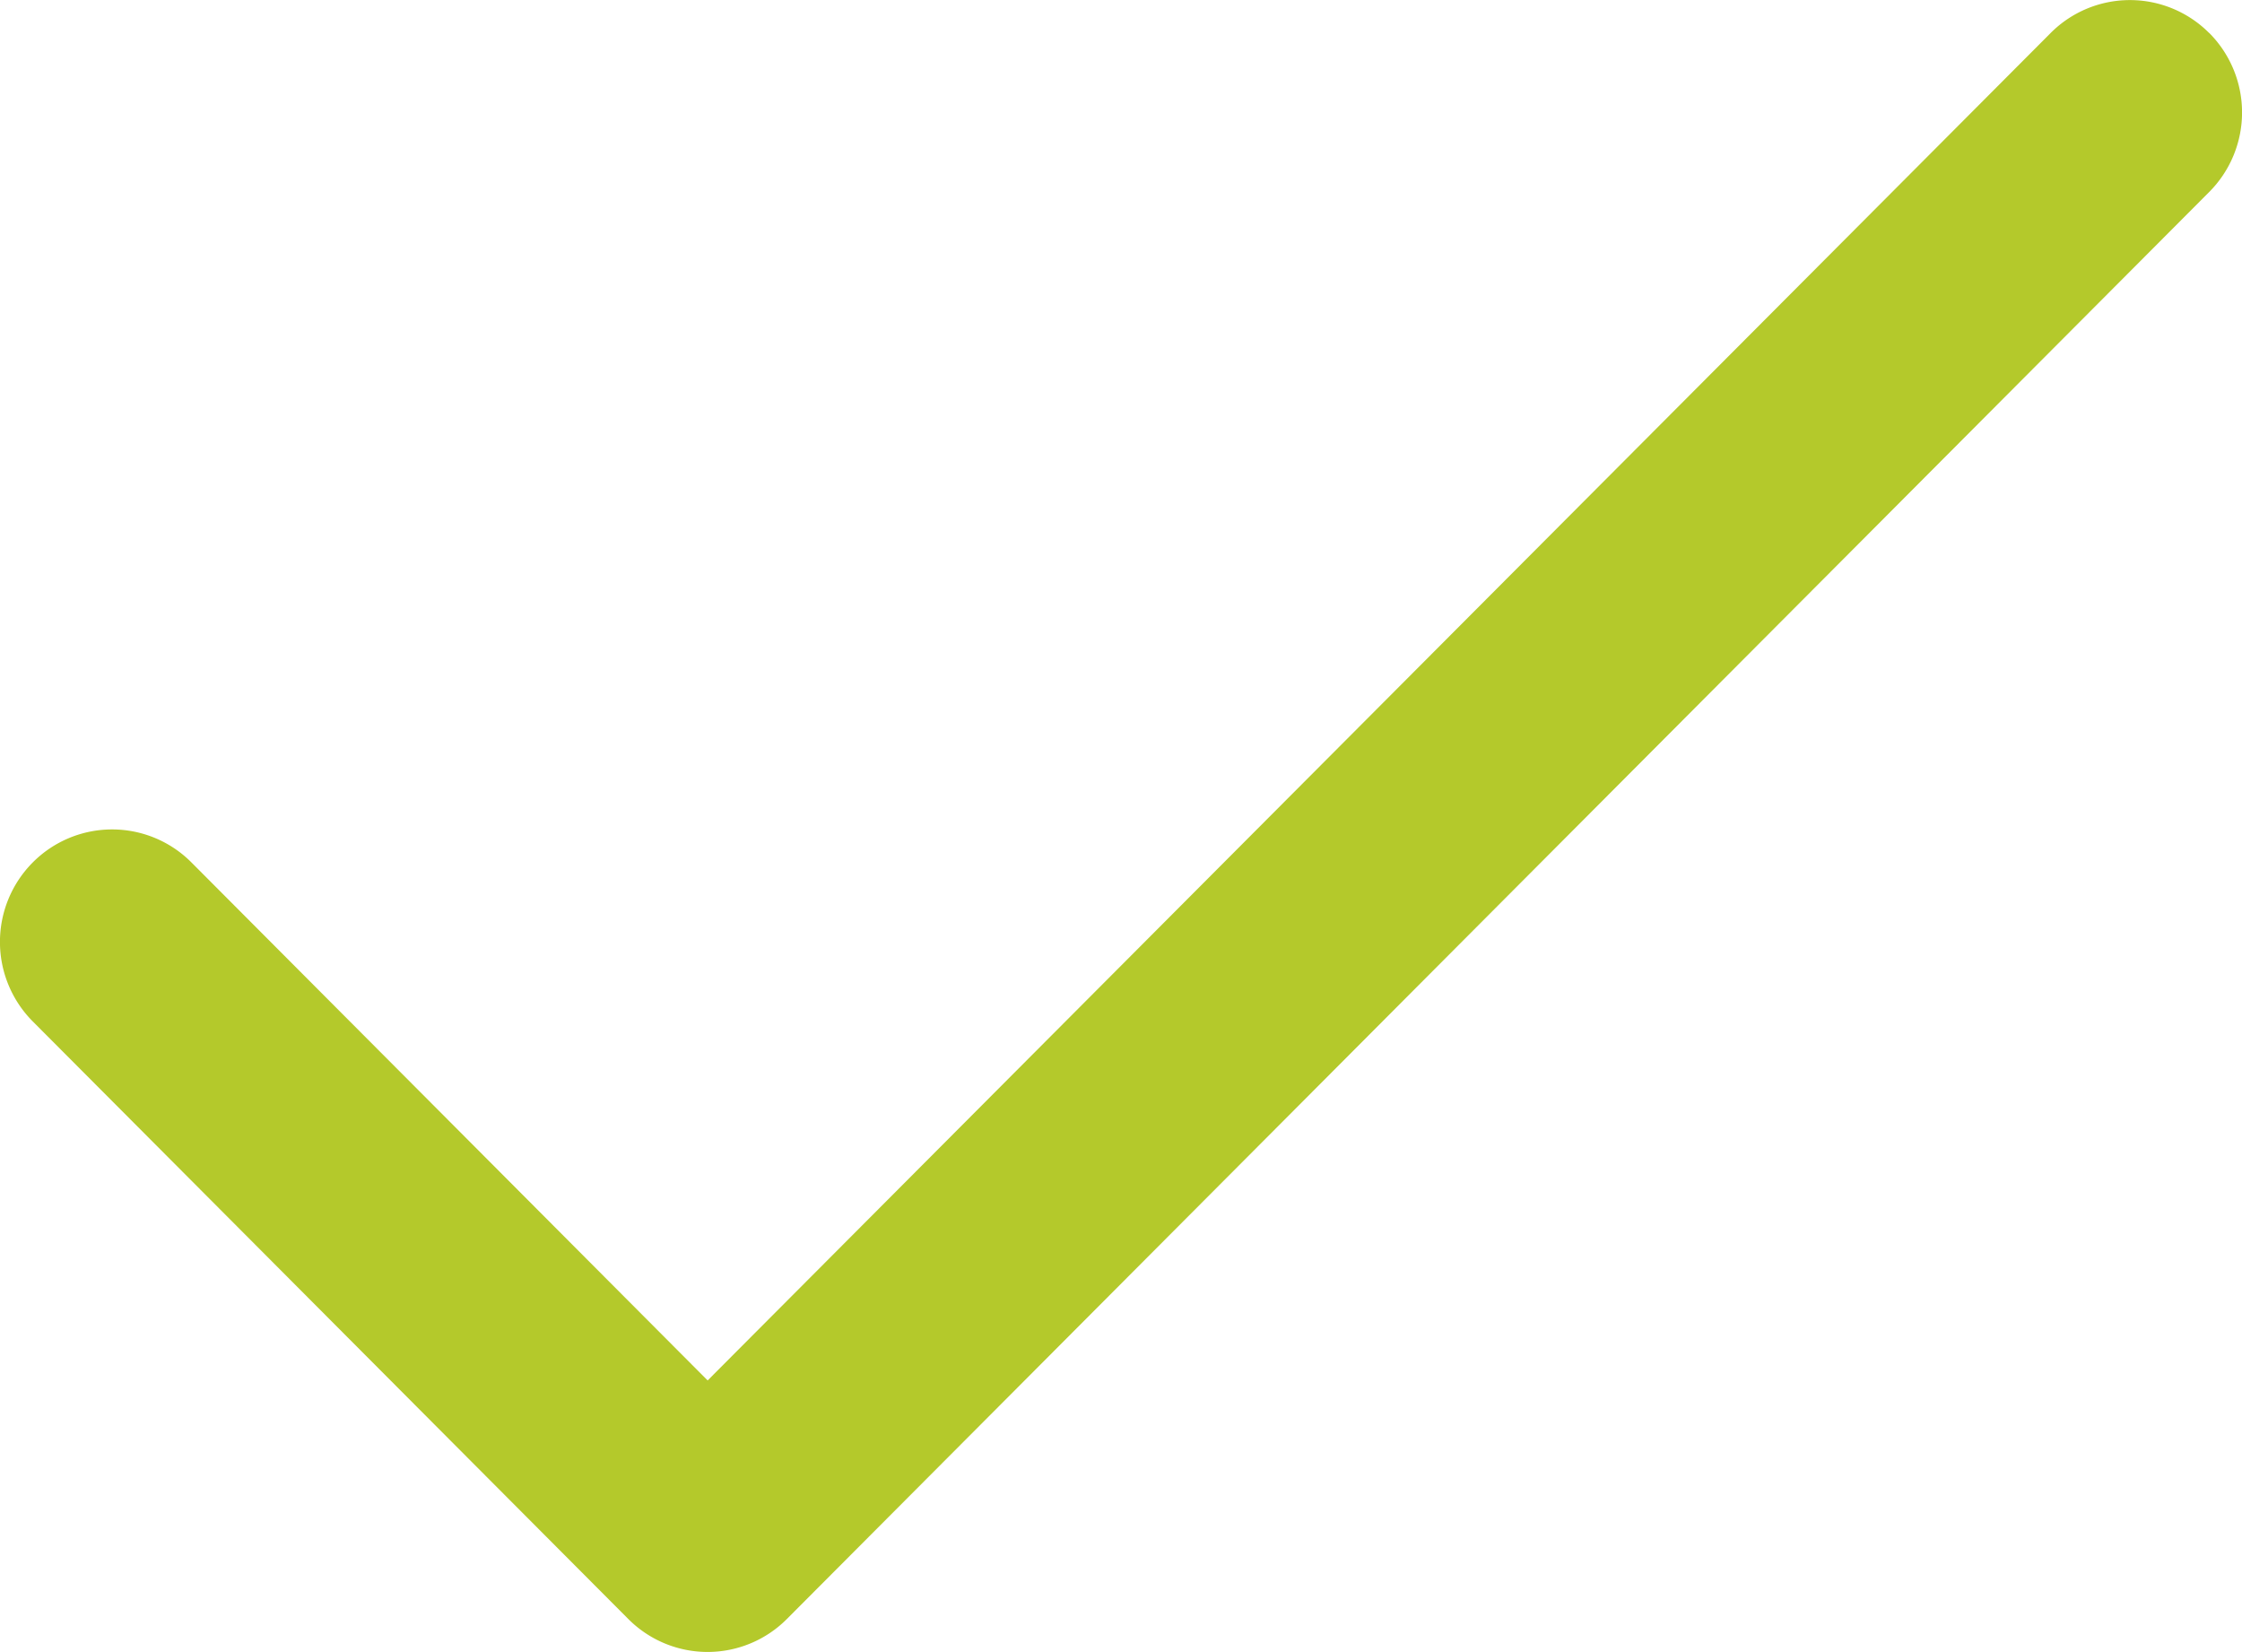 <svg xmlns="http://www.w3.org/2000/svg" width="19" height="14" viewBox="0 0 19 14">
    <path fill="#B4C92B" fill-rule="nonzero" d="M18.722.28a.948.948 0 0 0-1.344 0L5.997 11.698l-4.375-4.39a.948.948 0 0 0-1.344 0 .955.955 0 0 0 0 1.348l5.047 5.064a.948.948 0 0 0 1.343 0L18.722 1.627a.955.955 0 0 0 0-1.348z"/>
</svg>
